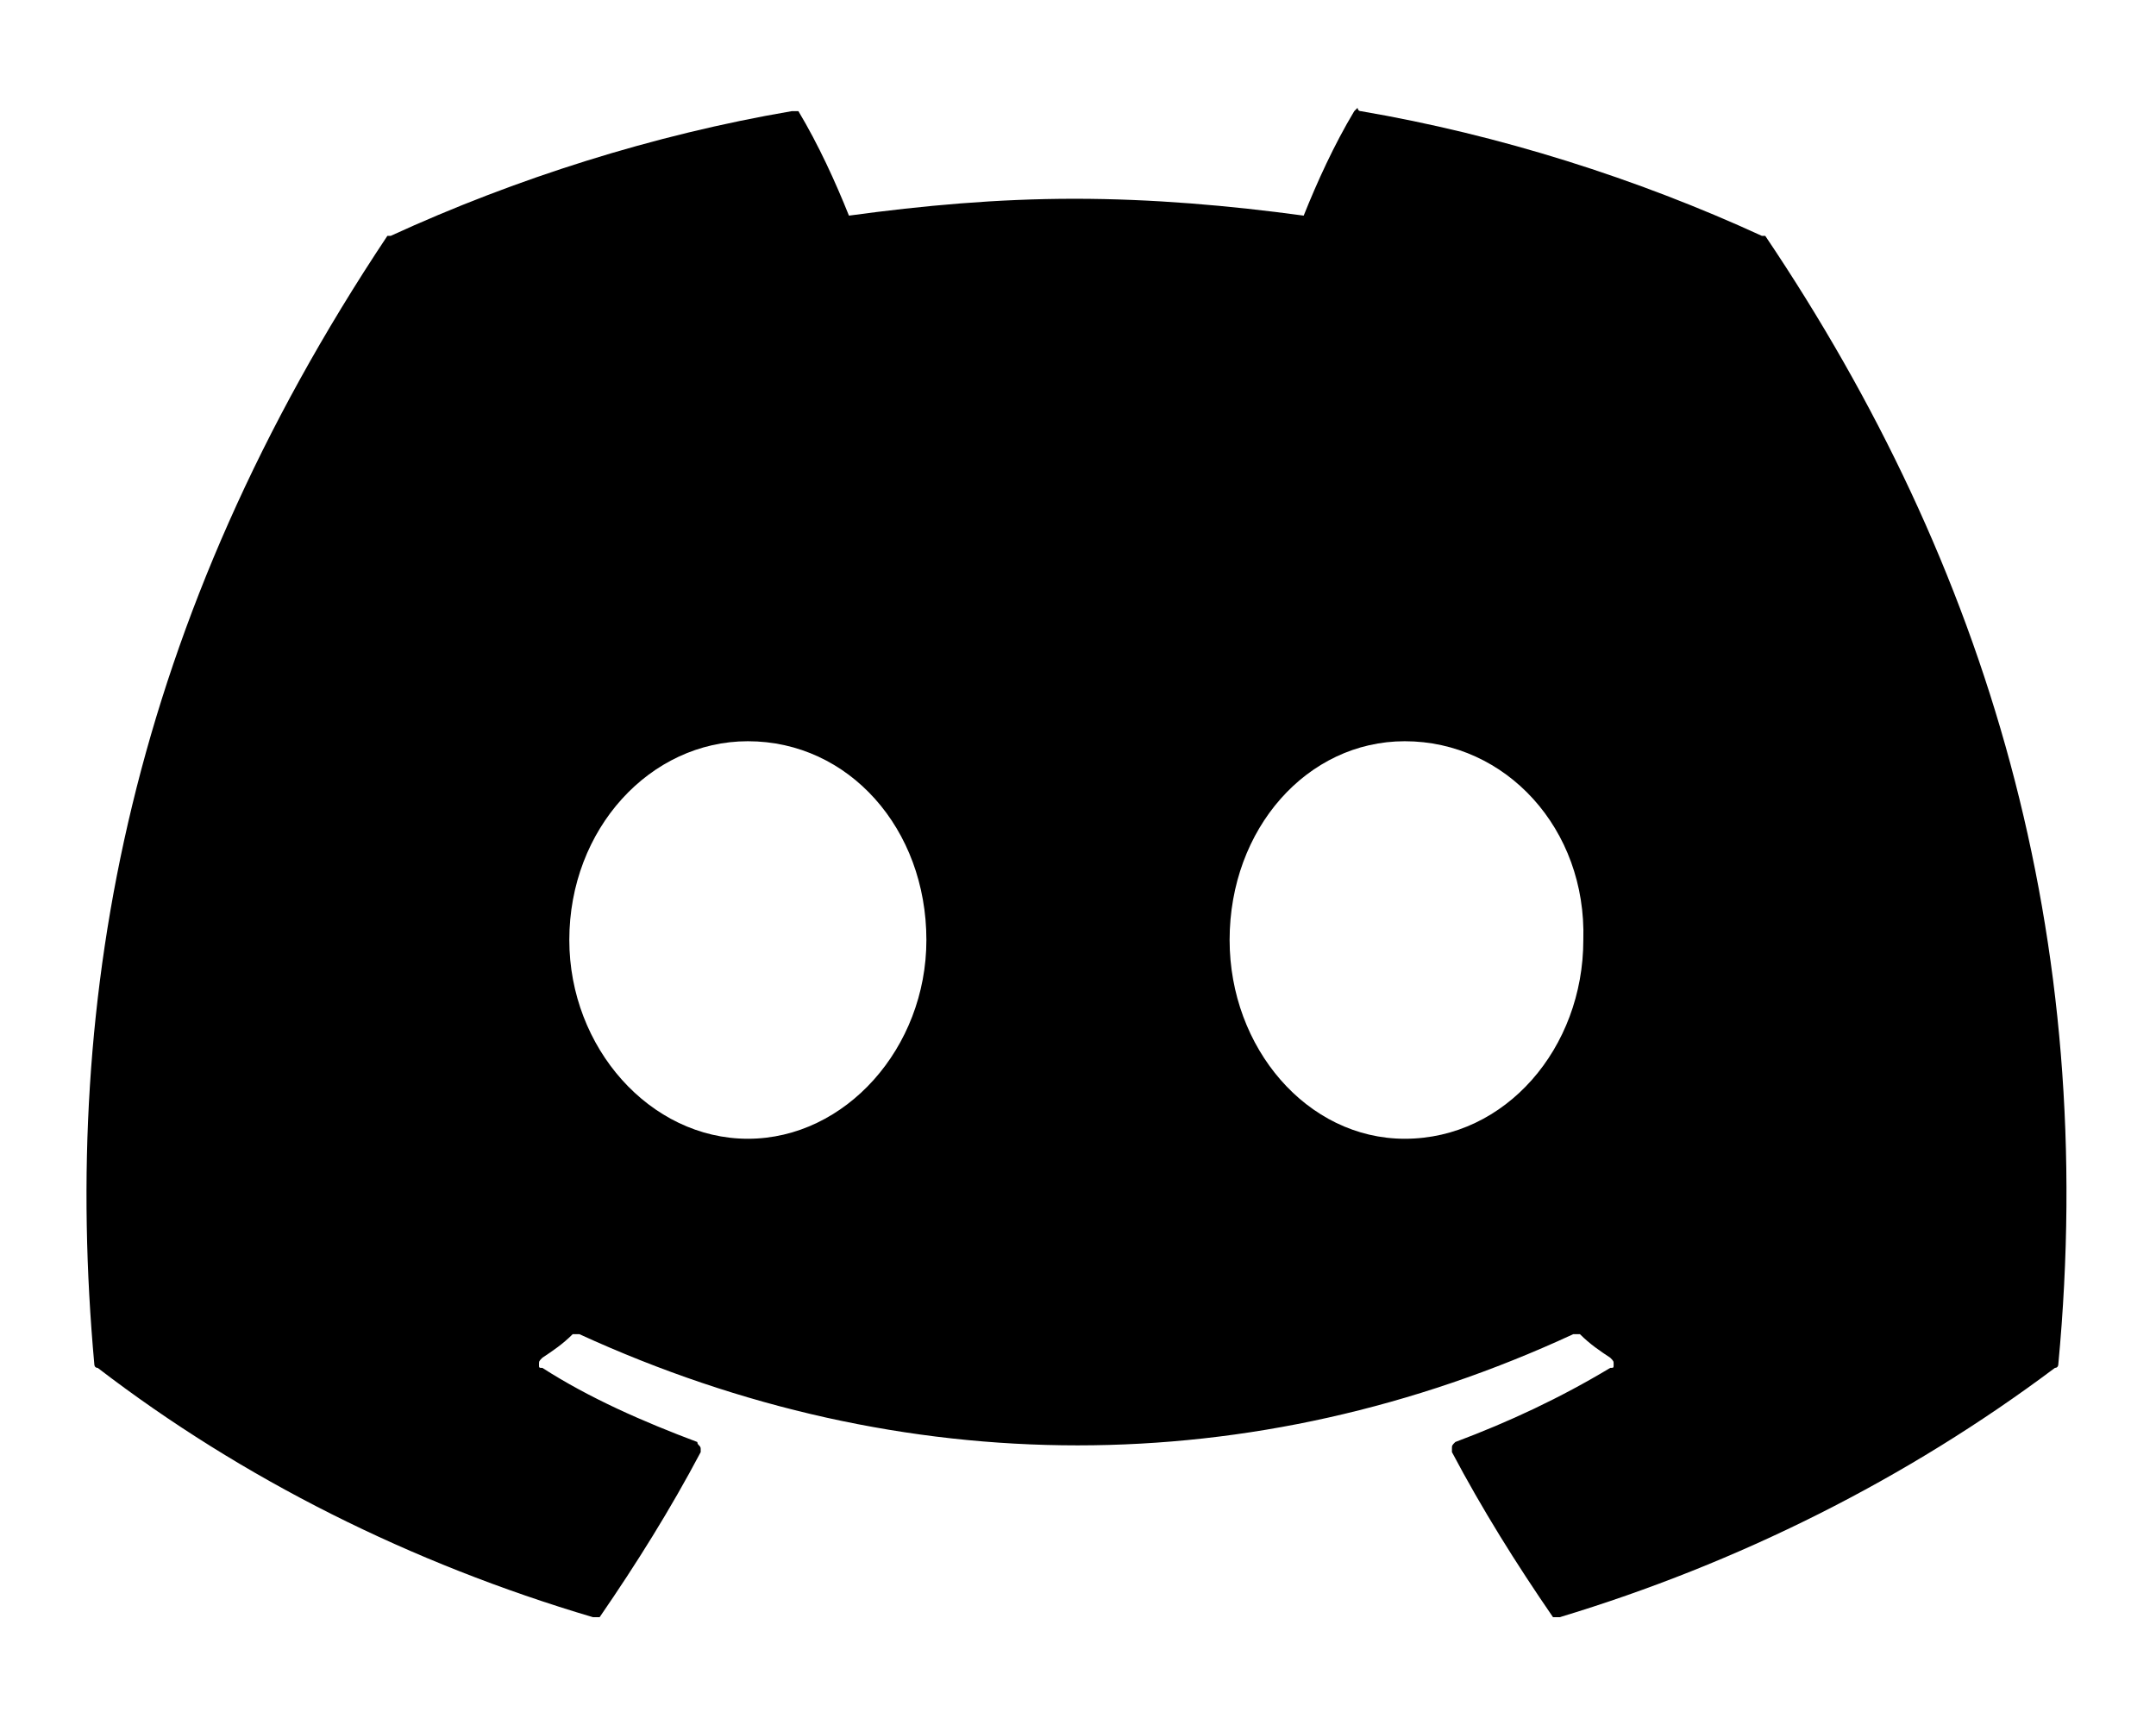 <svg width="50" height="40" viewBox="0 0 50 40" fill="none" xmlns="http://www.w3.org/2000/svg">
<path d="M40.938 5.469C40.938 5.469 40.938 5.469 40.859 5.469C37.969 4.141 34.766 3.125 31.562 2.578C31.484 2.578 31.484 2.5 31.484 2.5L31.406 2.578C30.938 3.359 30.547 4.219 30.234 5C28.516 4.766 26.719 4.609 24.922 4.609C23.125 4.609 21.406 4.766 19.688 5C19.375 4.219 18.984 3.359 18.516 2.578H18.438C18.359 2.578 18.359 2.578 18.359 2.578C15.156 3.125 11.953 4.141 9.062 5.469C8.984 5.469 8.984 5.469 8.984 5.469C3.047 14.375 1.406 23.047 2.188 31.641C2.188 31.641 2.188 31.719 2.266 31.719C5.625 34.297 9.531 36.25 13.75 37.5C13.828 37.5 13.828 37.5 13.906 37.5C14.766 36.25 15.547 35 16.25 33.672V33.594C16.25 33.516 16.172 33.516 16.172 33.438C14.922 32.969 13.672 32.422 12.578 31.719C12.5 31.719 12.5 31.719 12.5 31.641C12.5 31.562 12.5 31.562 12.578 31.484C12.812 31.328 13.047 31.172 13.281 30.938C13.281 30.938 13.281 30.938 13.359 30.938C13.359 30.938 13.359 30.938 13.438 30.938C20.938 34.375 29.062 34.375 36.484 30.938H36.562H36.641C36.875 31.172 37.109 31.328 37.344 31.484C37.422 31.562 37.422 31.562 37.422 31.641C37.422 31.719 37.422 31.719 37.344 31.719C36.172 32.422 35 32.969 33.75 33.438C33.672 33.516 33.672 33.516 33.672 33.594V33.672C34.375 35 35.156 36.25 36.016 37.5C36.016 37.5 36.094 37.5 36.172 37.5C40.312 36.25 44.219 34.297 47.656 31.719C47.734 31.719 47.734 31.641 47.734 31.641C48.672 21.719 46.094 13.125 40.938 5.469ZM17.344 26.406C15.078 26.406 13.203 24.297 13.203 21.797C13.203 19.219 15.078 17.188 17.344 17.188C19.688 17.188 21.484 19.219 21.484 21.797C21.484 24.297 19.609 26.406 17.344 26.406ZM32.578 26.406C30.312 26.406 28.516 24.297 28.516 21.797C28.516 19.219 30.312 17.188 32.578 17.188C34.922 17.188 36.797 19.219 36.719 21.797C36.719 24.297 34.922 26.406 32.578 26.406Z" fill="black"/>
</svg>
